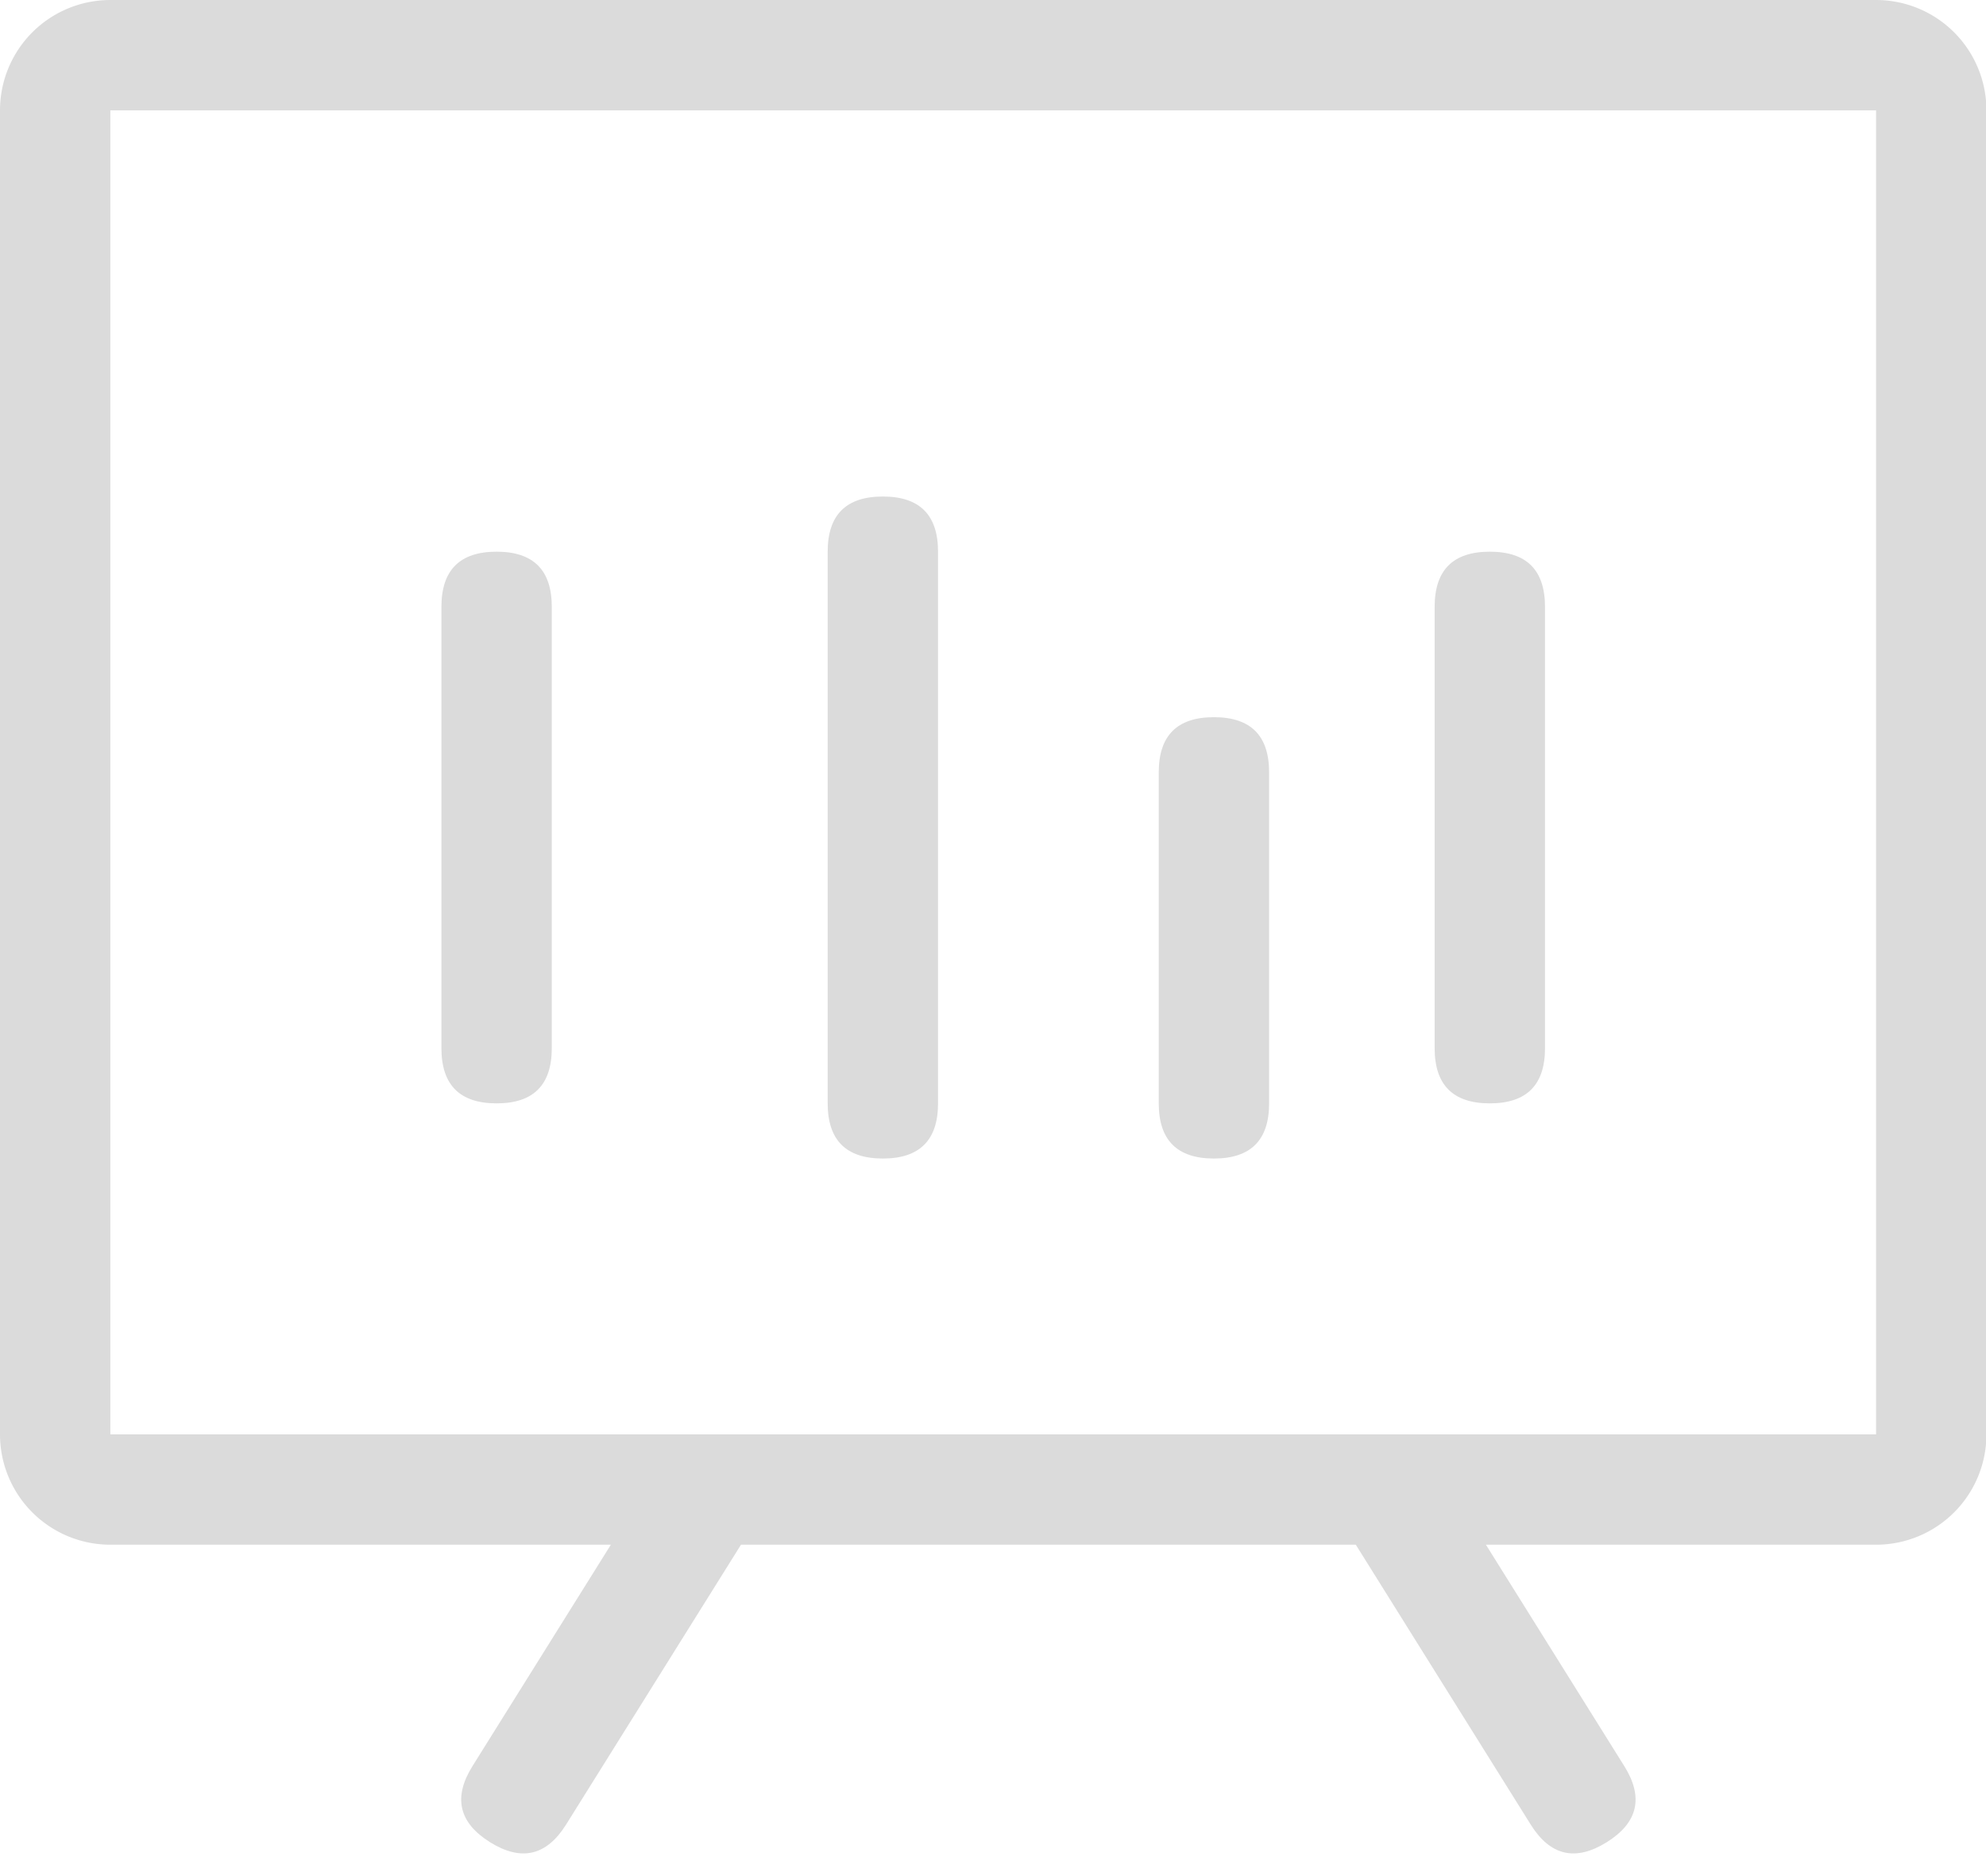 <?xml version="1.0" standalone="no"?><!DOCTYPE svg PUBLIC "-//W3C//DTD SVG 1.1//EN" "http://www.w3.org/Graphics/SVG/1.1/DTD/svg11.dtd"><svg t="1604656577406" class="icon" viewBox="0 0 1084 1024" version="1.1" xmlns="http://www.w3.org/2000/svg" p-id="20017" width="38.109" height="36" xmlns:xlink="http://www.w3.org/1999/xlink"><defs><style type="text/css"></style></defs><path d="M395.133 801.365q25.542 15.96 9.582 41.5l-95.76 153.248q-15.96 25.541-41.5 9.581-25.542-15.96-9.582-41.5l95.76-153.248q15.96-25.541 41.5-9.581zM749.334 801.366q-25.541 15.96-9.582 41.5l95.76 153.248q15.96 25.541 41.501 9.581 25.541-15.96 9.581-41.501l-95.76-153.247q-15.959-25.541-41.5-9.582z" p-id="20018" fill="#dbdbdb"></path><path d="M60.235 0H1024a60.235 60.235 0 0 1 60.235 60.235V783.06A60.235 60.235 0 0 1 1024 843.294H60.235A60.235 60.235 0 0 1 0 783.06V60.235A60.235 60.235 0 0 1 60.235 0z m0 60.235V783.06H1024V60.235H60.235z" p-id="20019" fill="#dbdbdb"></path><path d="M301.176 331.294v240.941q0 30.118-30.117 30.118-30.118 0-30.118-30.118v-240.94q0-30.119 30.118-30.119 30.117 0 30.117 30.118zM512 301.176v301.177q0 30.118-30.118 30.118-30.117 0-30.117-30.118V301.176q0-30.117 30.117-30.117 30.118 0 30.118 30.117zM692.706 421.647v180.706q0 30.118-30.118 30.118-30.117 0-30.117-30.118V421.647q0-30.118 30.117-30.118 30.118 0 30.118 30.118zM843.294 331.294v240.941q0 30.118-30.118 30.118-30.117 0-30.117-30.118v-240.94q0-30.119 30.117-30.119 30.118 0 30.118 30.118z" p-id="20020" fill="#dbdbdb"></path></svg>